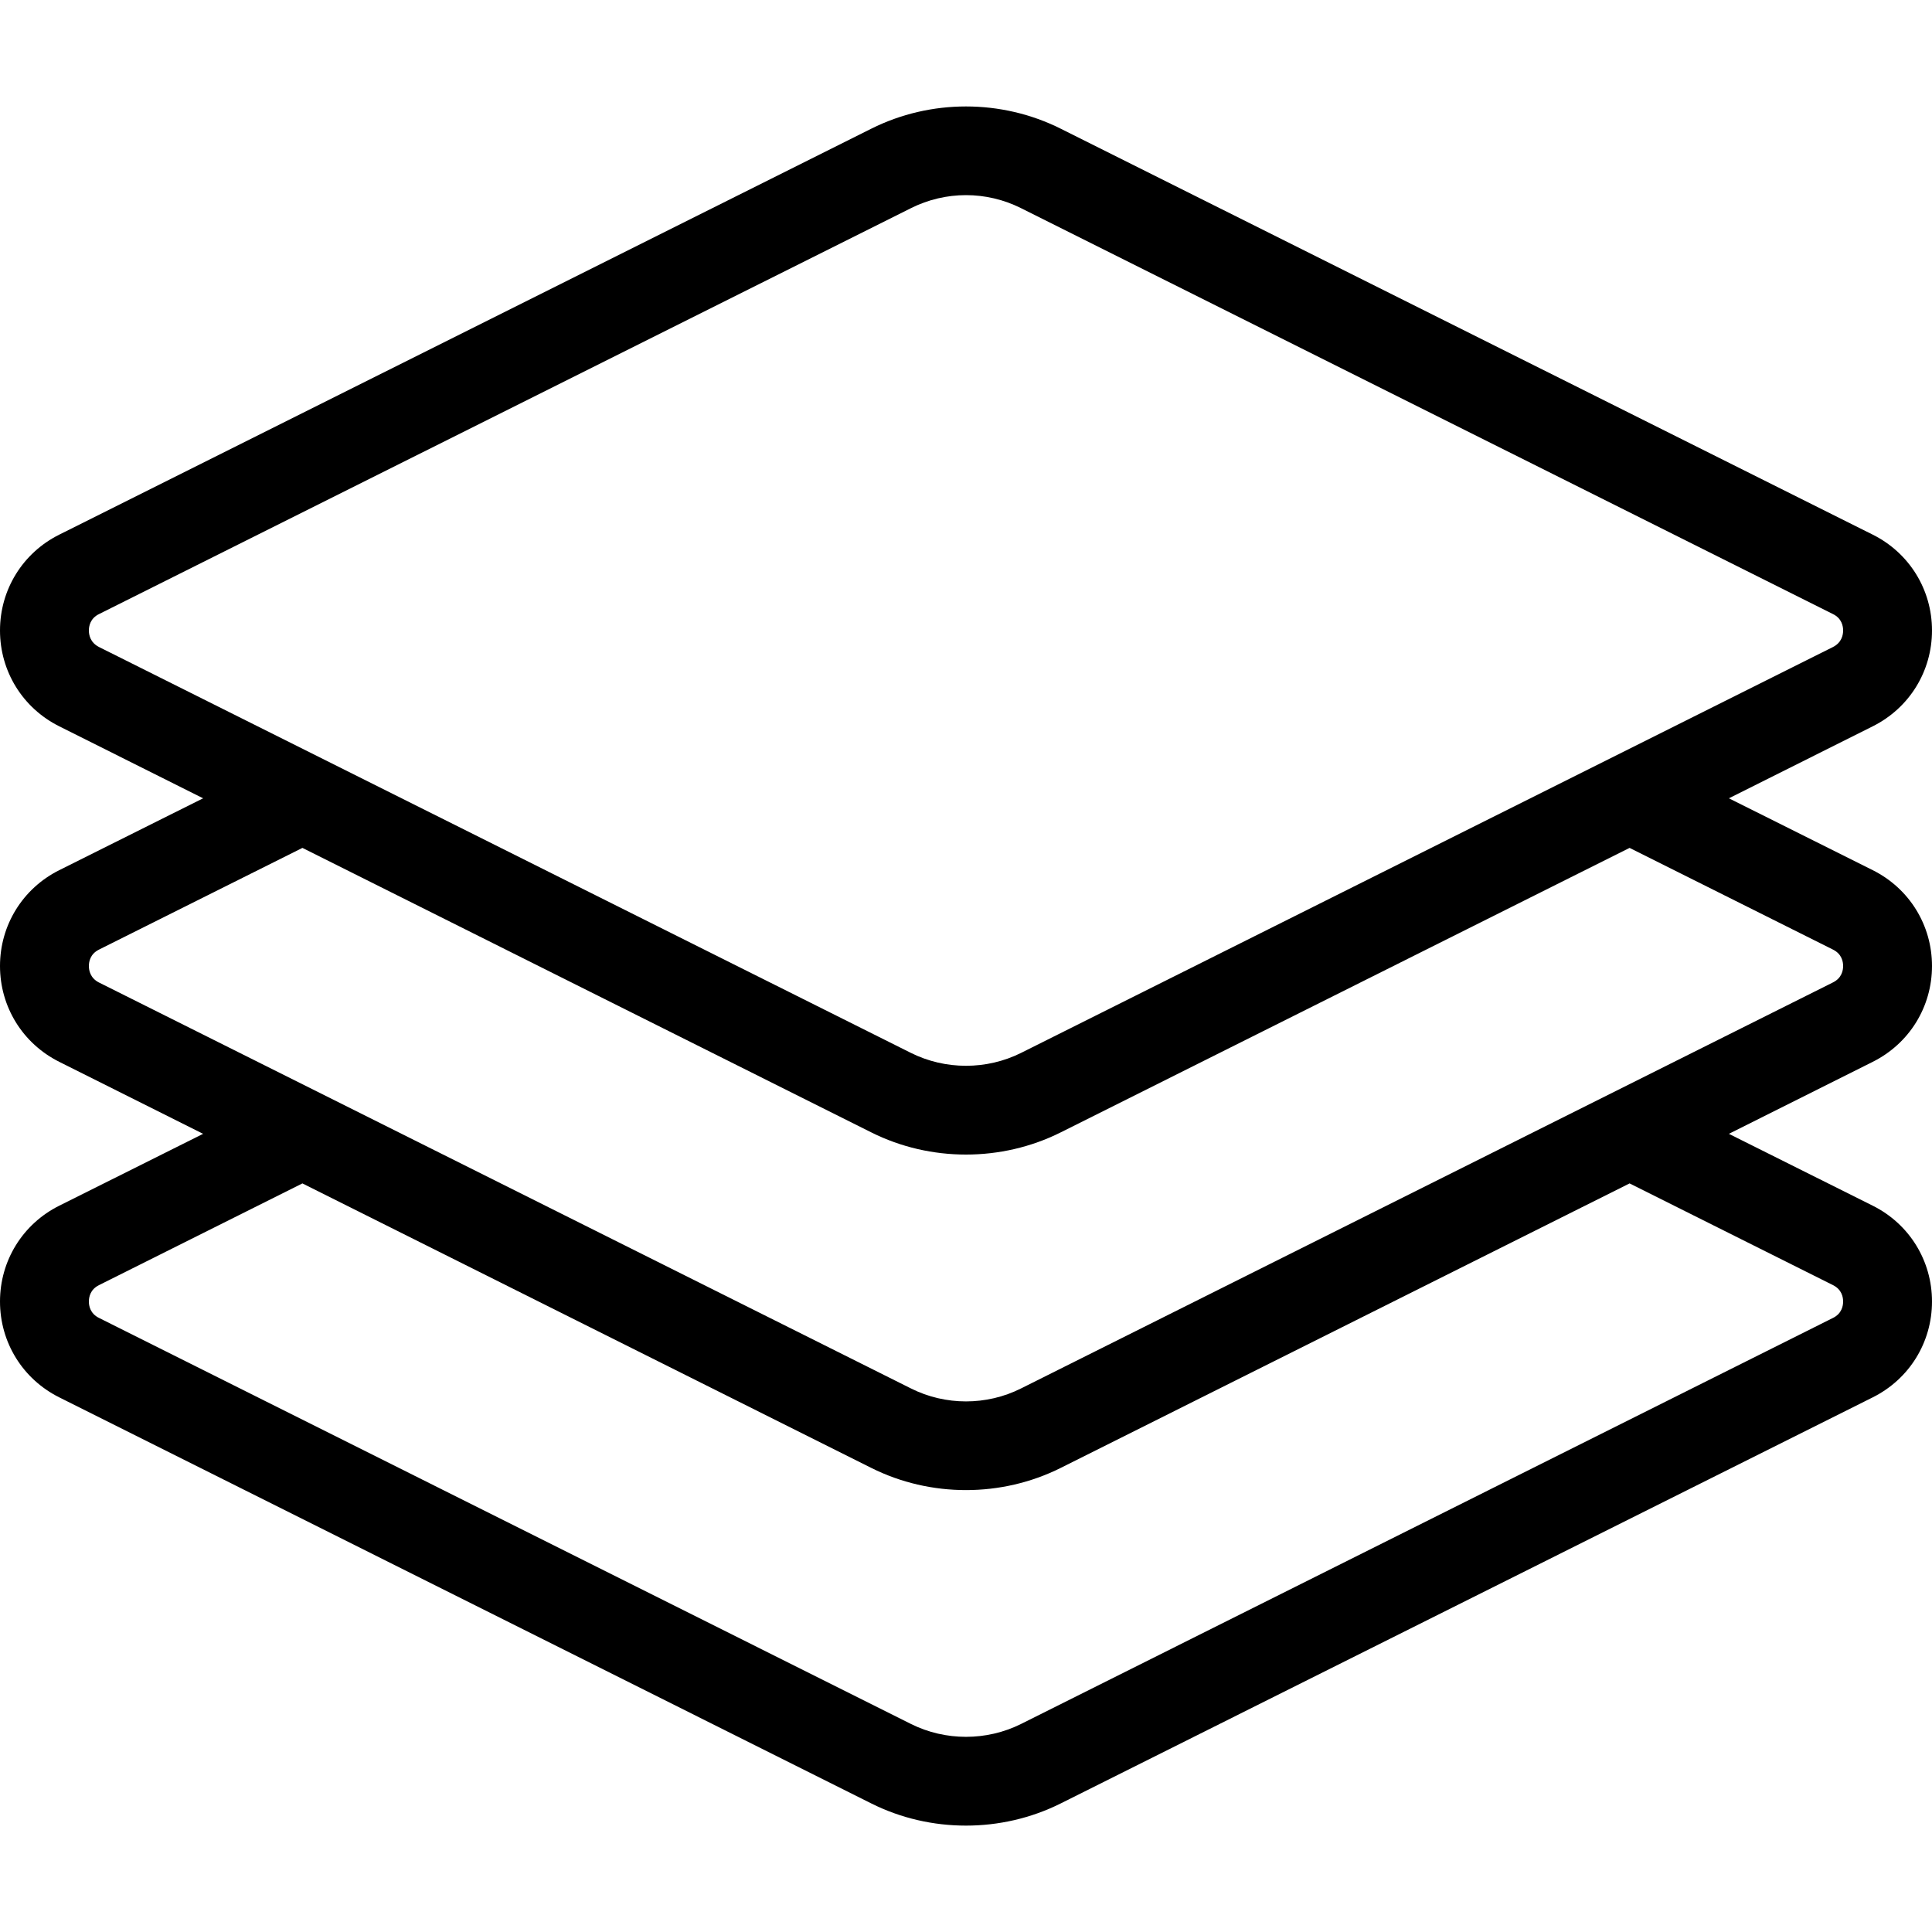 <svg viewBox="0 0 15 15" fill="none" xmlns="http://www.w3.org/2000/svg">
  <path d="M15 7.5C15 7.183 14.824 6.898 14.54 6.756L13.423 6.198L14.54 5.639C14.54 5.639 14.54 5.639 14.54 5.639C14.824 5.497 15 5.212 15 4.895C15 4.578 14.824 4.293 14.54 4.151L8.235 0.999C7.775 0.769 7.225 0.769 6.765 0.999L0.46 4.151C0.176 4.293 5.84403e-08 4.578 5.84403e-08 4.895C5.84403e-08 5.212 0.176 5.497 0.46 5.639L1.577 6.198L0.46 6.756C0.176 6.898 5.84403e-08 7.183 5.84403e-08 7.5C5.84403e-08 7.817 0.176 8.102 0.46 8.244L1.577 8.803L0.46 9.361C0.176 9.503 0 9.788 5.84403e-08 10.105C-0 10.422 0.176 10.707 0.46 10.849L6.765 14.002C6.995 14.117 7.247 14.174 7.5 14.174C7.752 14.174 8.005 14.117 8.235 14.002L14.54 10.849C14.824 10.707 15 10.422 15 10.105C15 9.788 14.824 9.503 14.54 9.361L13.423 8.803L14.54 8.244C14.824 8.102 15 7.817 15 7.5ZM0.768 5.023C0.7 4.988 0.69 4.928 0.69 4.895C0.69 4.862 0.7 4.802 0.768 4.768L7.073 1.616C7.207 1.549 7.353 1.515 7.5 1.515C7.647 1.515 7.793 1.549 7.927 1.616L14.232 4.768C14.3 4.802 14.31 4.862 14.31 4.895C14.31 4.928 14.3 4.988 14.232 5.023L7.927 8.175C7.66 8.308 7.34 8.308 7.073 8.175L0.768 5.023ZM14.232 9.978C14.3 10.012 14.31 10.072 14.31 10.105C14.31 10.138 14.3 10.198 14.232 10.232L7.927 13.385C7.66 13.518 7.34 13.518 7.073 13.385L0.768 10.232C0.7 10.198 0.69 10.138 0.69 10.105C0.69 10.072 0.7 10.012 0.768 9.978L2.348 9.188L6.765 11.397C6.995 11.512 7.247 11.569 7.5 11.569C7.752 11.569 8.005 11.512 8.235 11.397L12.652 9.188L14.232 9.978ZM14.232 7.627L7.927 10.78C7.66 10.914 7.34 10.914 7.073 10.78L0.768 7.628C0.7 7.593 0.69 7.533 0.69 7.5C0.69 7.467 0.7 7.407 0.768 7.373L2.348 6.583L6.765 8.792C6.995 8.907 7.247 8.964 7.5 8.964C7.752 8.964 8.005 8.907 8.235 8.792L12.652 6.583L14.232 7.373C14.3 7.407 14.31 7.467 14.31 7.5C14.31 7.533 14.3 7.593 14.232 7.627Z" fill="currentColor"/>
</svg>
